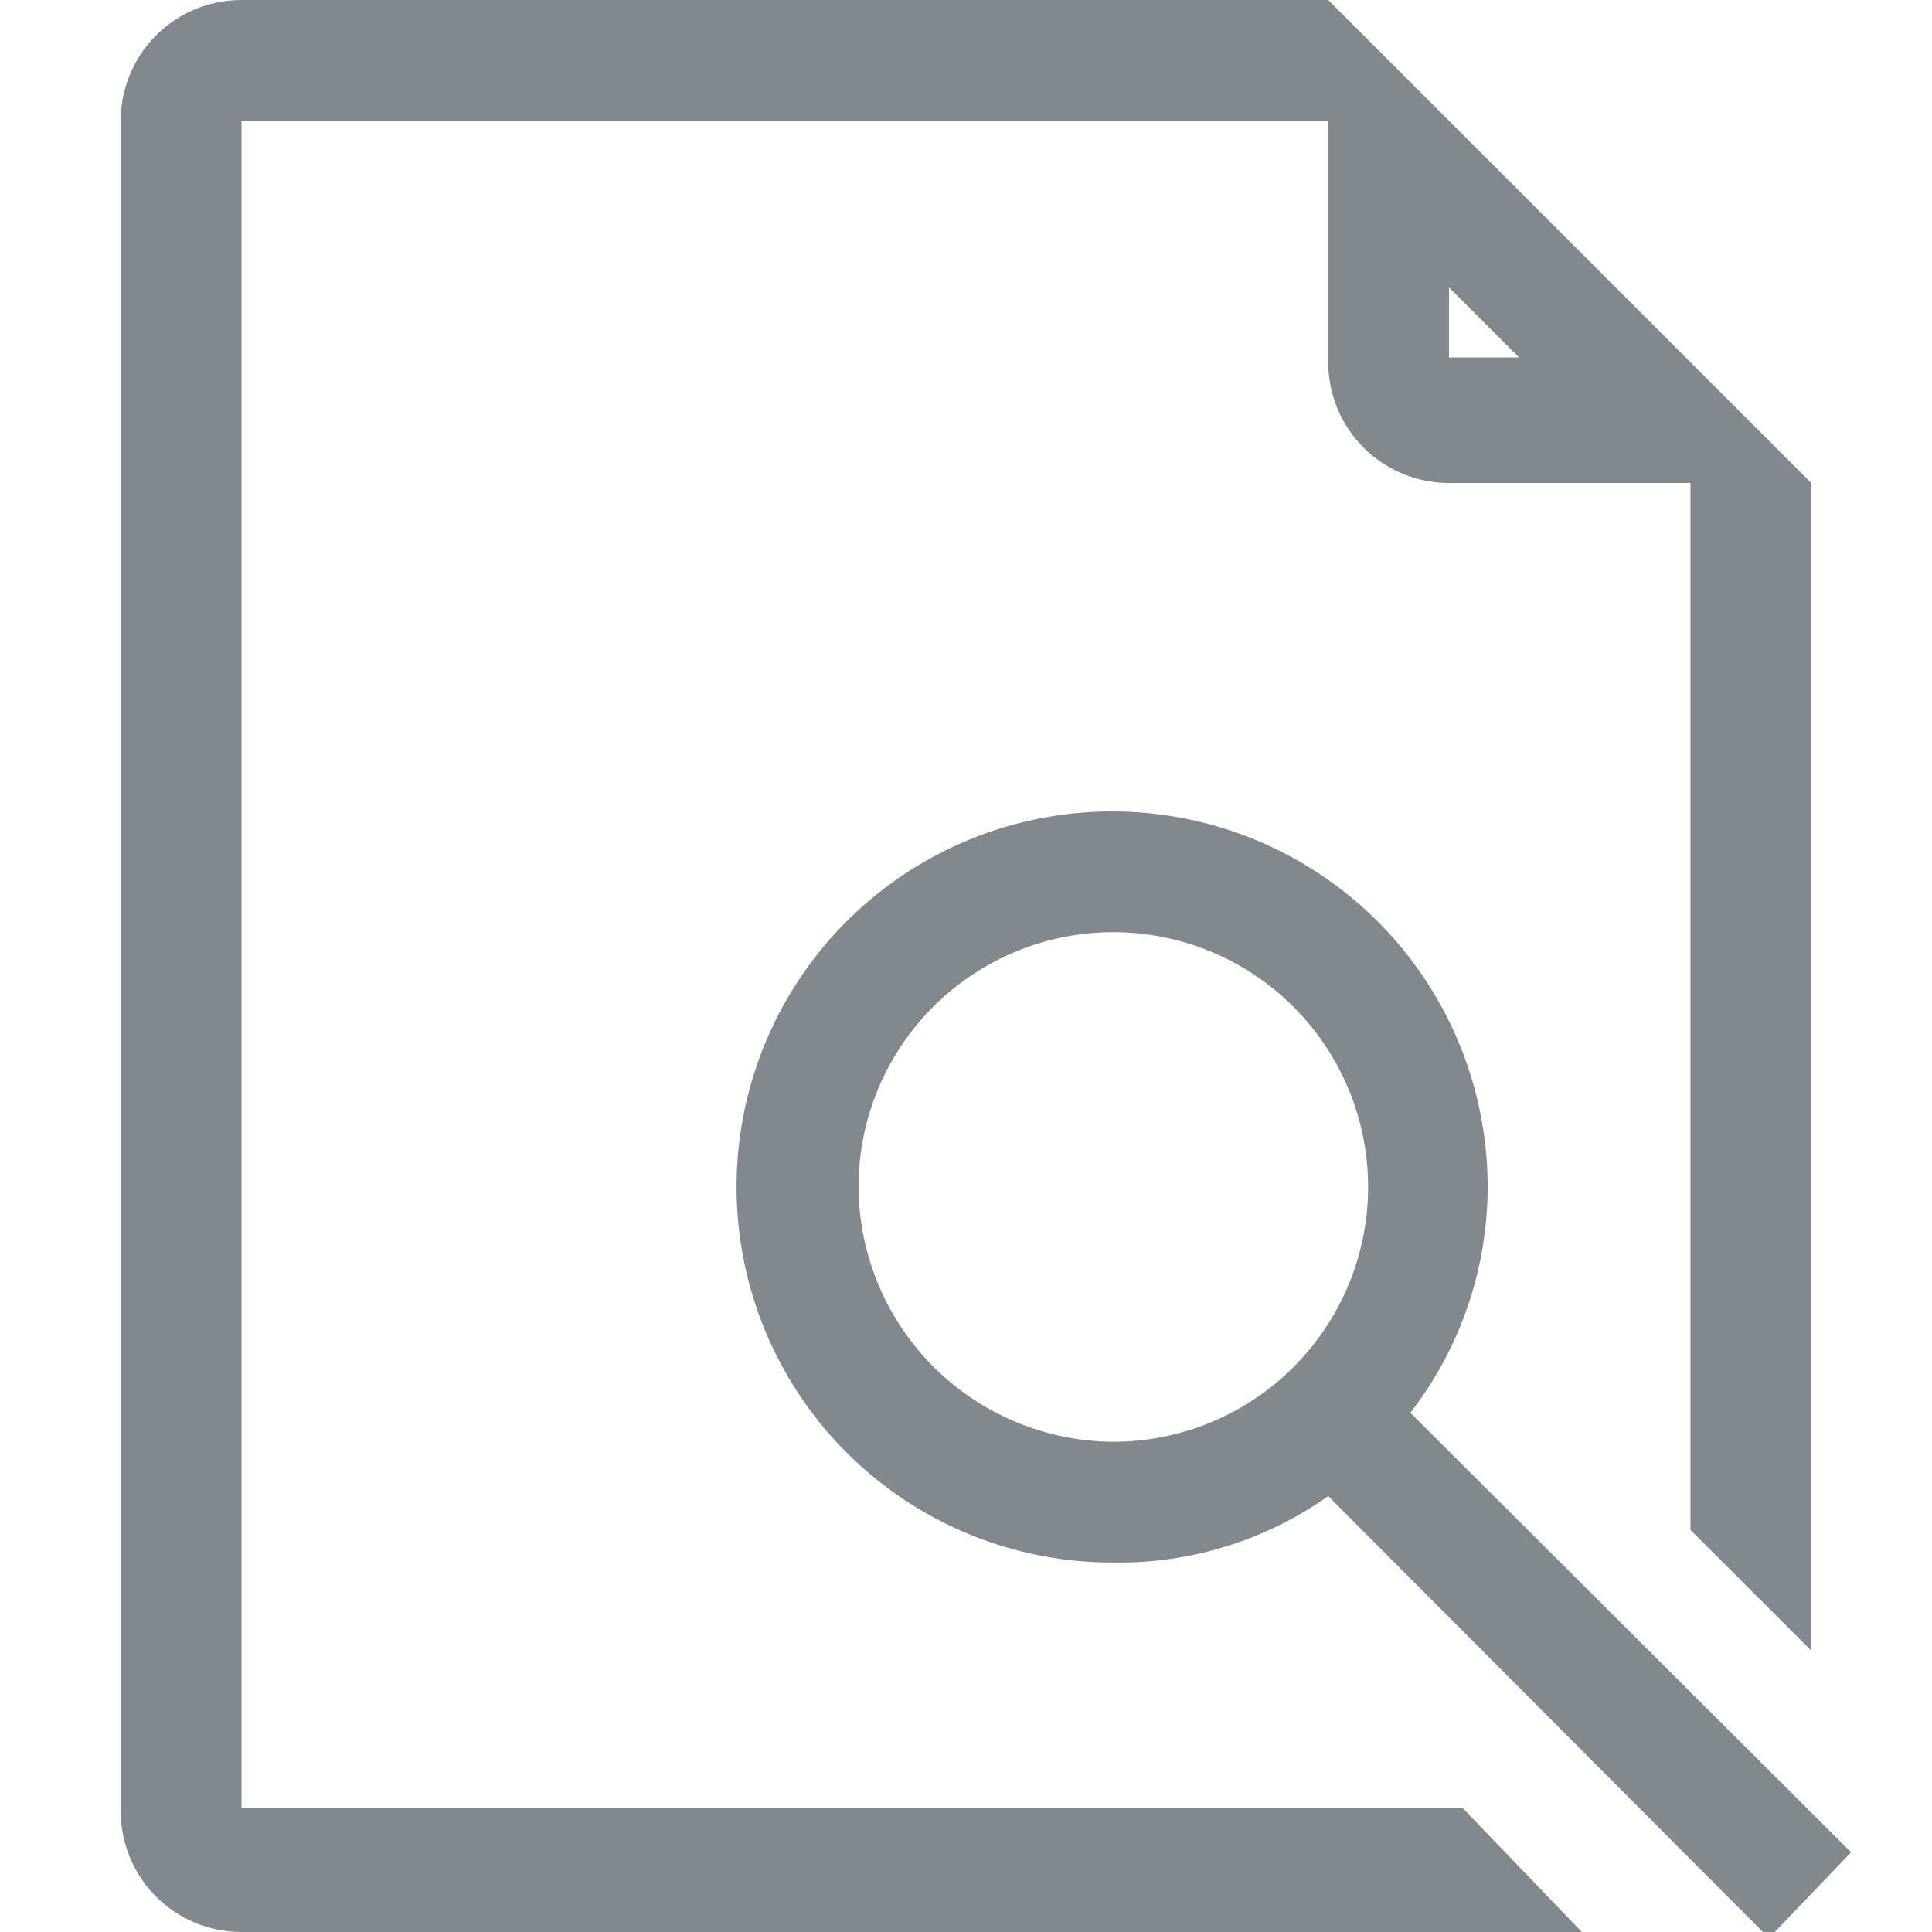 <svg xmlns="http://www.w3.org/2000/svg" viewBox="0 0 16 16"><defs><style>.bef73b0c-5a4f-4114-aded-ce7efe12570f{fill:#81888e;}</style></defs><title>explorer</title><g id="ab58f9d4-2918-4174-88b7-8a69c185a47f" data-name="explorer"><path id="a6f97ae8-d438-4e06-b2e7-90816cbe3d99" data-name="icons09" class="bef73b0c-5a4f-4114-aded-ce7efe12570f" d="M15.33,15.34,11.68,11.7a3.06,3.06,0,0,0,.64-1.87,3.11,3.11,0,1,0-3.1,3.11A3,3,0,0,0,11,12.39l3.65,3.66ZM7.11,9.83a2.11,2.11,0,1,1,2.11,2.11A2.12,2.12,0,0,1,7.11,9.83Zm5,5.14H2V1h9V3a1,1,0,0,0,1,1l2,0v8.67l1,1V4h0L11,0H2A1,1,0,0,0,1,1V15a1,1,0,0,0,1,1h11.1ZM12,2.38l.58.58H12Z"/></g></svg>